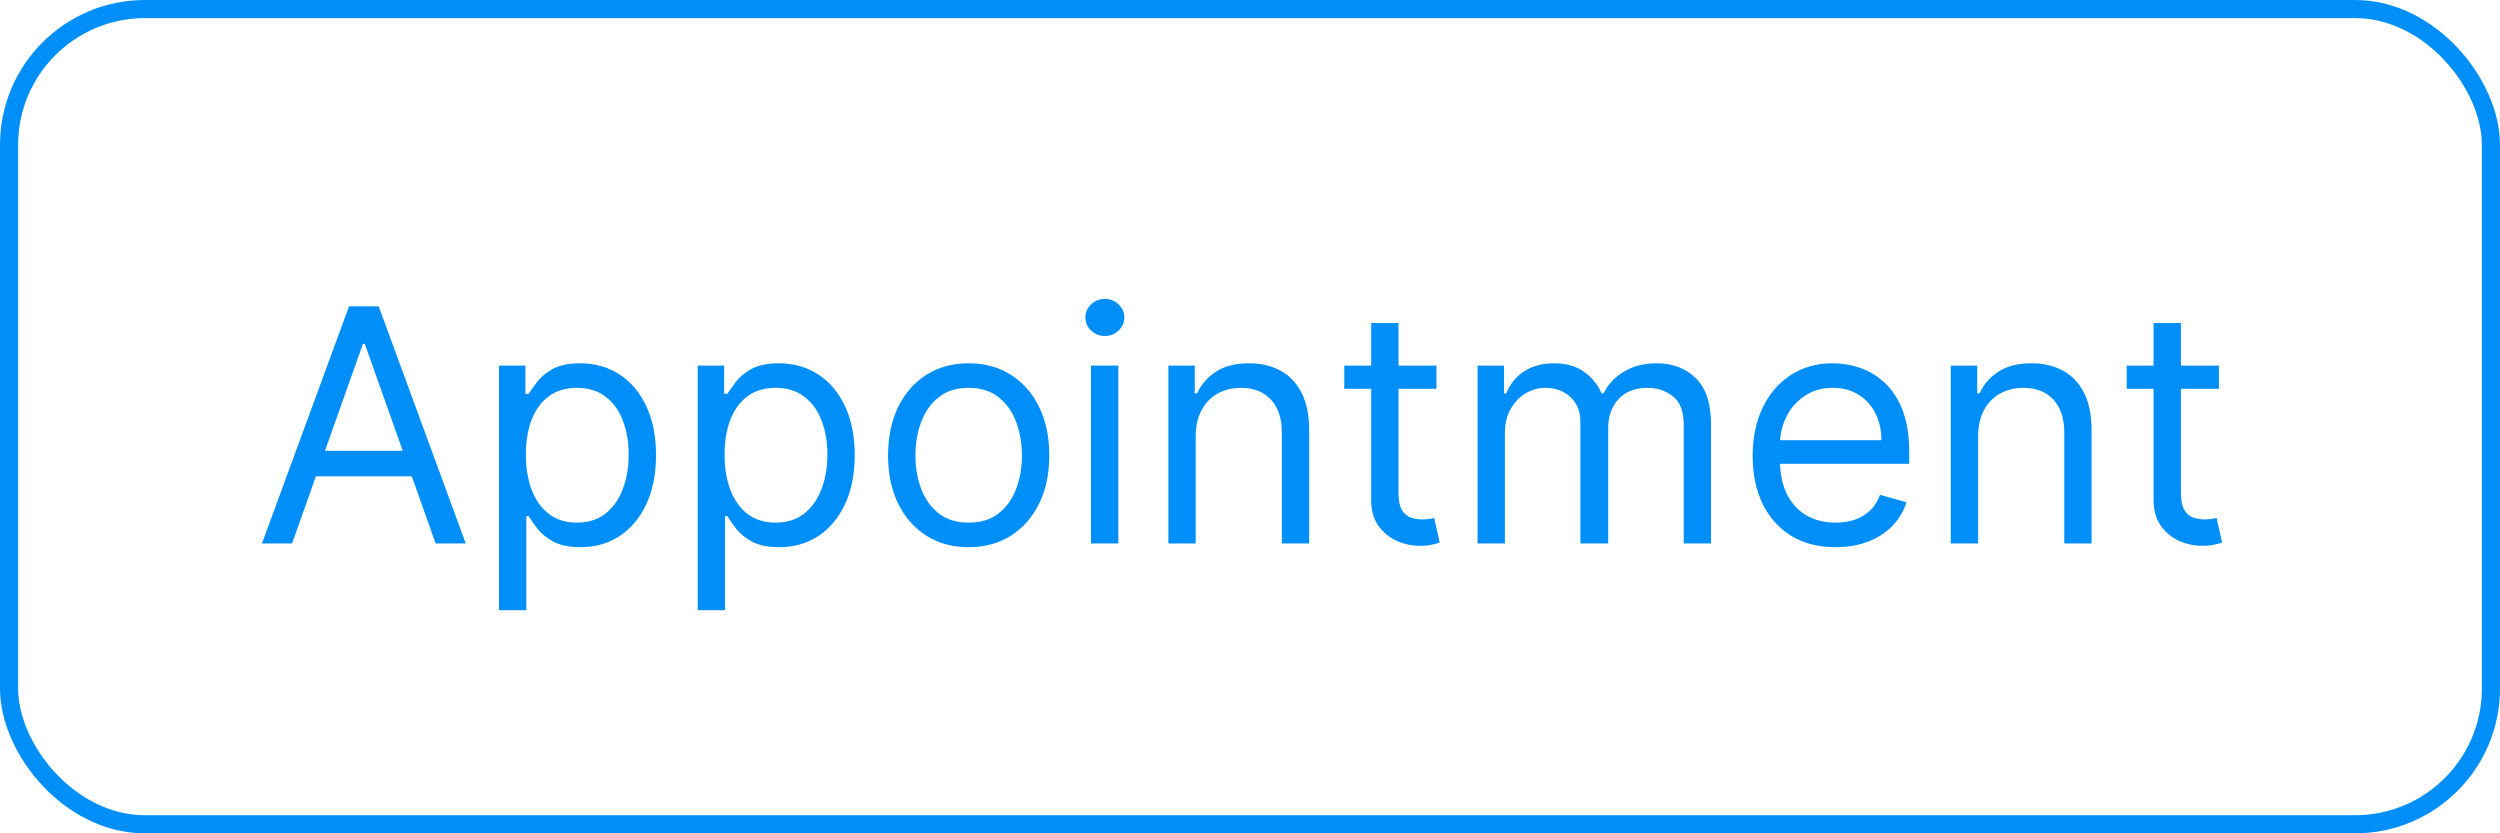 <svg width="138" height="46" viewBox="0 0 138 46" fill="none" xmlns="http://www.w3.org/2000/svg">
<rect x="0.5" y="0.5" width="137" height="45" rx="7.5" stroke="#008FF8"/>
<path d="M16.122 30H14.46L19.267 16.909H20.903L25.71 30H24.048L20.136 18.98H20.034L16.122 30ZM16.736 24.886H23.435V26.293H16.736V24.886ZM27.545 33.682V20.182H29.002V21.741H29.181C29.292 21.571 29.445 21.354 29.641 21.09C29.842 20.821 30.127 20.582 30.498 20.374C30.873 20.16 31.38 20.054 32.019 20.054C32.846 20.054 33.575 20.261 34.205 20.674C34.836 21.087 35.328 21.673 35.682 22.432C36.035 23.19 36.212 24.085 36.212 25.116C36.212 26.156 36.035 27.058 35.682 27.82C35.328 28.579 34.838 29.167 34.212 29.584C33.585 29.998 32.863 30.204 32.045 30.204C31.414 30.204 30.909 30.1 30.53 29.891C30.151 29.678 29.859 29.438 29.654 29.169C29.45 28.896 29.292 28.671 29.181 28.491H29.053V33.682H27.545ZM29.028 25.091C29.028 25.832 29.136 26.486 29.354 27.053C29.571 27.616 29.889 28.057 30.306 28.376C30.724 28.692 31.235 28.849 31.84 28.849C32.471 28.849 32.997 28.683 33.419 28.351C33.845 28.014 34.165 27.562 34.378 26.996C34.595 26.425 34.704 25.79 34.704 25.091C34.704 24.401 34.597 23.778 34.384 23.224C34.175 22.666 33.858 22.225 33.432 21.901C33.01 21.573 32.479 21.409 31.84 21.409C31.227 21.409 30.711 21.565 30.293 21.876C29.876 22.183 29.56 22.613 29.347 23.167C29.134 23.717 29.028 24.358 29.028 25.091ZM38.514 33.682V20.182H39.971V21.741H40.15C40.261 21.571 40.414 21.354 40.61 21.09C40.81 20.821 41.096 20.582 41.467 20.374C41.842 20.16 42.349 20.054 42.988 20.054C43.815 20.054 44.543 20.261 45.174 20.674C45.805 21.087 46.297 21.673 46.651 22.432C47.004 23.19 47.181 24.085 47.181 25.116C47.181 26.156 47.004 27.058 46.651 27.82C46.297 28.579 45.807 29.167 45.18 29.584C44.554 29.998 43.832 30.204 43.014 30.204C42.383 30.204 41.878 30.1 41.499 29.891C41.119 29.678 40.827 29.438 40.623 29.169C40.418 28.896 40.261 28.671 40.15 28.491H40.022V33.682H38.514ZM39.996 25.091C39.996 25.832 40.105 26.486 40.322 27.053C40.54 27.616 40.857 28.057 41.275 28.376C41.693 28.692 42.204 28.849 42.809 28.849C43.44 28.849 43.966 28.683 44.388 28.351C44.814 28.014 45.133 27.562 45.347 26.996C45.564 26.425 45.673 25.79 45.673 25.091C45.673 24.401 45.566 23.778 45.353 23.224C45.144 22.666 44.827 22.225 44.401 21.901C43.979 21.573 43.448 21.409 42.809 21.409C42.195 21.409 41.68 21.565 41.262 21.876C40.844 22.183 40.529 22.613 40.316 23.167C40.103 23.717 39.996 24.358 39.996 25.091ZM53.471 30.204C52.584 30.204 51.807 29.994 51.138 29.572C50.473 29.15 49.953 28.56 49.578 27.801C49.207 27.043 49.022 26.156 49.022 25.142C49.022 24.119 49.207 23.227 49.578 22.464C49.953 21.701 50.473 21.109 51.138 20.687C51.807 20.265 52.584 20.054 53.471 20.054C54.357 20.054 55.133 20.265 55.798 20.687C56.467 21.109 56.986 21.701 57.357 22.464C57.732 23.227 57.92 24.119 57.92 25.142C57.92 26.156 57.732 27.043 57.357 27.801C56.986 28.56 56.467 29.15 55.798 29.572C55.133 29.994 54.357 30.204 53.471 30.204ZM53.471 28.849C54.144 28.849 54.698 28.677 55.133 28.332C55.568 27.986 55.889 27.533 56.098 26.97C56.307 26.408 56.411 25.798 56.411 25.142C56.411 24.486 56.307 23.874 56.098 23.308C55.889 22.741 55.568 22.283 55.133 21.933C54.698 21.584 54.144 21.409 53.471 21.409C52.798 21.409 52.244 21.584 51.809 21.933C51.374 22.283 51.053 22.741 50.844 23.308C50.635 23.874 50.531 24.486 50.531 25.142C50.531 25.798 50.635 26.408 50.844 26.97C51.053 27.533 51.374 27.986 51.809 28.332C52.244 28.677 52.798 28.849 53.471 28.849ZM60.222 30V20.182H61.731V30H60.222ZM60.989 18.546C60.696 18.546 60.442 18.445 60.229 18.245C60.02 18.045 59.916 17.804 59.916 17.523C59.916 17.241 60.02 17.001 60.229 16.8C60.442 16.6 60.696 16.5 60.989 16.5C61.284 16.5 61.535 16.6 61.744 16.8C61.957 17.001 62.063 17.241 62.063 17.523C62.063 17.804 61.957 18.045 61.744 18.245C61.535 18.445 61.284 18.546 60.989 18.546ZM66.002 24.094V30H64.494V20.182H65.951V21.716H66.079C66.309 21.217 66.659 20.817 67.127 20.514C67.596 20.207 68.201 20.054 68.943 20.054C69.608 20.054 70.189 20.19 70.688 20.463C71.186 20.732 71.574 21.141 71.851 21.69C72.128 22.236 72.267 22.926 72.267 23.761V30H70.758V23.864C70.758 23.092 70.558 22.491 70.157 22.061C69.757 21.626 69.207 21.409 68.508 21.409C68.027 21.409 67.596 21.514 67.217 21.722C66.842 21.931 66.546 22.236 66.329 22.636C66.111 23.037 66.002 23.523 66.002 24.094ZM79.293 20.182V21.46H74.205V20.182H79.293ZM75.688 17.829H77.197V27.188C77.197 27.614 77.258 27.933 77.382 28.146C77.51 28.355 77.672 28.496 77.868 28.568C78.068 28.636 78.279 28.671 78.501 28.671C78.667 28.671 78.803 28.662 78.91 28.645C79.016 28.624 79.101 28.607 79.165 28.594L79.472 29.949C79.37 29.987 79.227 30.026 79.044 30.064C78.861 30.107 78.628 30.128 78.347 30.128C77.921 30.128 77.503 30.036 77.094 29.853C76.689 29.67 76.353 29.391 76.084 29.016C75.82 28.641 75.688 28.168 75.688 27.597V17.829ZM81.562 30V20.182H83.02V21.716H83.147C83.352 21.192 83.682 20.785 84.138 20.495C84.594 20.201 85.142 20.054 85.781 20.054C86.429 20.054 86.968 20.201 87.398 20.495C87.833 20.785 88.172 21.192 88.415 21.716H88.517C88.768 21.209 89.145 20.806 89.648 20.508C90.151 20.205 90.754 20.054 91.457 20.054C92.335 20.054 93.053 20.329 93.611 20.879C94.17 21.424 94.449 22.274 94.449 23.429V30H92.94V23.429C92.94 22.704 92.742 22.187 92.346 21.876C91.949 21.565 91.483 21.409 90.946 21.409C90.255 21.409 89.721 21.618 89.341 22.035C88.962 22.449 88.773 22.973 88.773 23.608V30H87.239V23.276C87.239 22.717 87.057 22.268 86.695 21.927C86.333 21.582 85.866 21.409 85.295 21.409C84.903 21.409 84.537 21.514 84.196 21.722C83.859 21.931 83.587 22.221 83.378 22.592C83.173 22.958 83.071 23.382 83.071 23.864V30H81.562ZM101.323 30.204C100.377 30.204 99.561 29.996 98.875 29.578C98.193 29.156 97.667 28.568 97.296 27.814C96.93 27.055 96.747 26.173 96.747 25.168C96.747 24.162 96.93 23.276 97.296 22.509C97.667 21.737 98.183 21.136 98.843 20.706C99.508 20.271 100.284 20.054 101.17 20.054C101.681 20.054 102.186 20.139 102.685 20.31C103.183 20.48 103.637 20.757 104.046 21.141C104.455 21.52 104.781 22.023 105.024 22.649C105.267 23.276 105.389 24.047 105.389 24.963V25.602H97.82V24.298H103.855C103.855 23.744 103.744 23.25 103.522 22.815C103.305 22.381 102.994 22.038 102.589 21.786C102.188 21.535 101.715 21.409 101.17 21.409C100.569 21.409 100.049 21.558 99.61 21.857C99.176 22.151 98.841 22.534 98.607 23.007C98.372 23.48 98.255 23.987 98.255 24.528V25.398C98.255 26.139 98.383 26.768 98.639 27.283C98.899 27.795 99.259 28.185 99.719 28.453C100.179 28.717 100.714 28.849 101.323 28.849C101.72 28.849 102.078 28.794 102.397 28.683C102.721 28.568 103 28.398 103.235 28.172C103.469 27.942 103.65 27.656 103.778 27.315L105.235 27.724C105.082 28.219 104.824 28.653 104.462 29.028C104.1 29.399 103.652 29.689 103.119 29.898C102.587 30.102 101.988 30.204 101.323 30.204ZM109.192 24.094V30H107.683V20.182H109.141V21.716H109.269C109.499 21.217 109.848 20.817 110.317 20.514C110.786 20.207 111.391 20.054 112.132 20.054C112.797 20.054 113.379 20.19 113.877 20.463C114.376 20.732 114.764 21.141 115.041 21.69C115.318 22.236 115.456 22.926 115.456 23.761V30H113.948V23.864C113.948 23.092 113.747 22.491 113.347 22.061C112.946 21.626 112.396 21.409 111.698 21.409C111.216 21.409 110.786 21.514 110.406 21.722C110.031 21.931 109.735 22.236 109.518 22.636C109.301 23.037 109.192 23.523 109.192 24.094ZM122.483 20.182V21.46H117.395V20.182H122.483ZM118.877 17.829H120.386V27.188C120.386 27.614 120.448 27.933 120.571 28.146C120.699 28.355 120.861 28.496 121.057 28.568C121.257 28.636 121.468 28.671 121.69 28.671C121.856 28.671 121.993 28.662 122.099 28.645C122.206 28.624 122.291 28.607 122.355 28.594L122.662 29.949C122.559 29.987 122.417 30.026 122.233 30.064C122.05 30.107 121.818 30.128 121.537 30.128C121.11 30.128 120.693 30.036 120.284 29.853C119.879 29.67 119.542 29.391 119.274 29.016C119.01 28.641 118.877 28.168 118.877 27.597V17.829Z" fill="#008FF8"/>
</svg>
